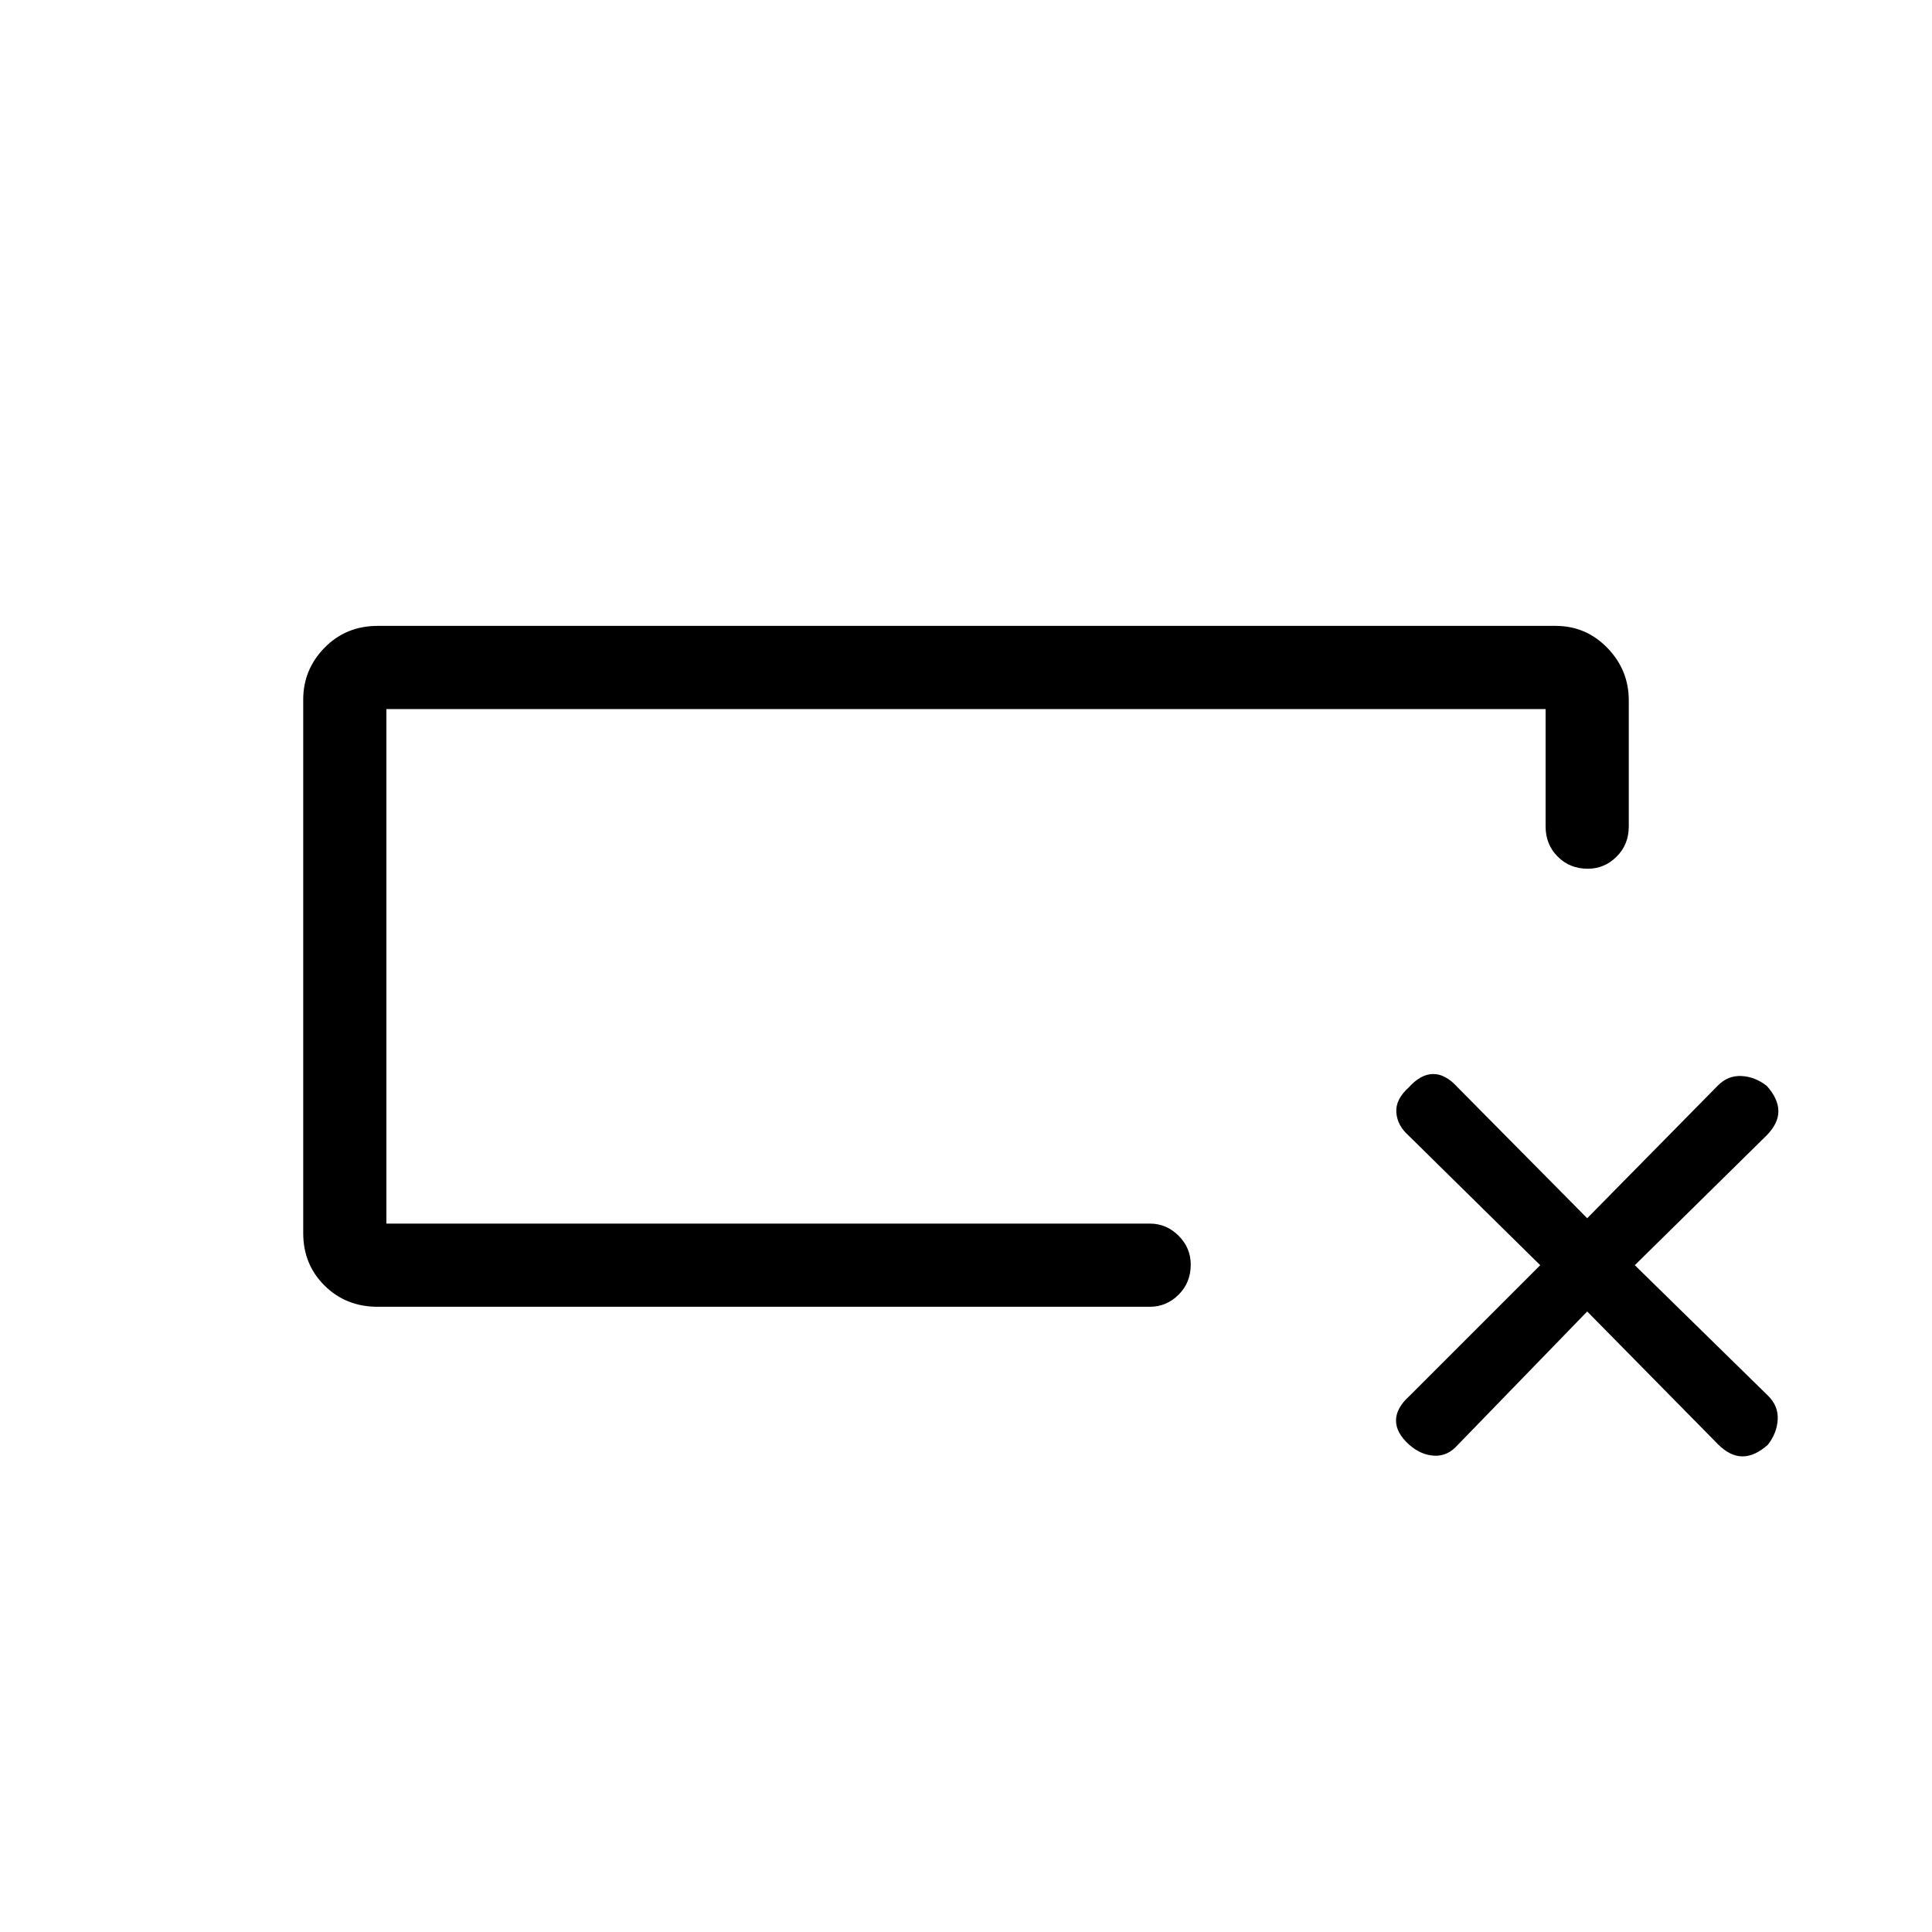 <svg xmlns="http://www.w3.org/2000/svg" height="40" viewBox="0 -960 960 960" width="40"><path d="M187.67-310.67q-15.75 0-26.38-10.51-10.62-10.51-10.62-26.09v-265.15q0-14.91 10.62-25.75Q171.92-649 187.67-649H773q15.08 0 25.71 10.96 10.62 10.96 10.62 26.04v62.67q0 8.95-6.03 14.97-6.04 6.03-14.34 6.03-8.96 0-14.96-6.03-6-6.02-6-14.97v-58.34H192V-352h379.33q8.29 0 14.31 6.04 6.03 6.03 6.03 14.33 0 8.96-6.03 14.96-6.02 6-14.31 6H187.67ZM192-352v-255.67V-352Zm596.67 43.67L724.33-242q-5 5.67-11.66 5.33-6.67-.33-12.55-5.55-6.45-5.78-6.45-11.95 0-6.16 6.66-12.16l65-65L700-395.67q-5.67-5-6.17-11.5t6.17-12.5q6-6.66 12.17-6.66 6.16 0 12.16 6.66l64.34 65 65-66q5-5 11.66-4.66 6.67.33 12.55 4.88 5.79 6.45 5.79 12.62 0 6.16-6 12.16l-65.34 64.34 66.34 65q5 5 4.66 11.66-.33 6.67-4.88 12.55-6.45 5.79-12.62 5.79-6.16 0-12.16-6l-65-66Z"/></svg>